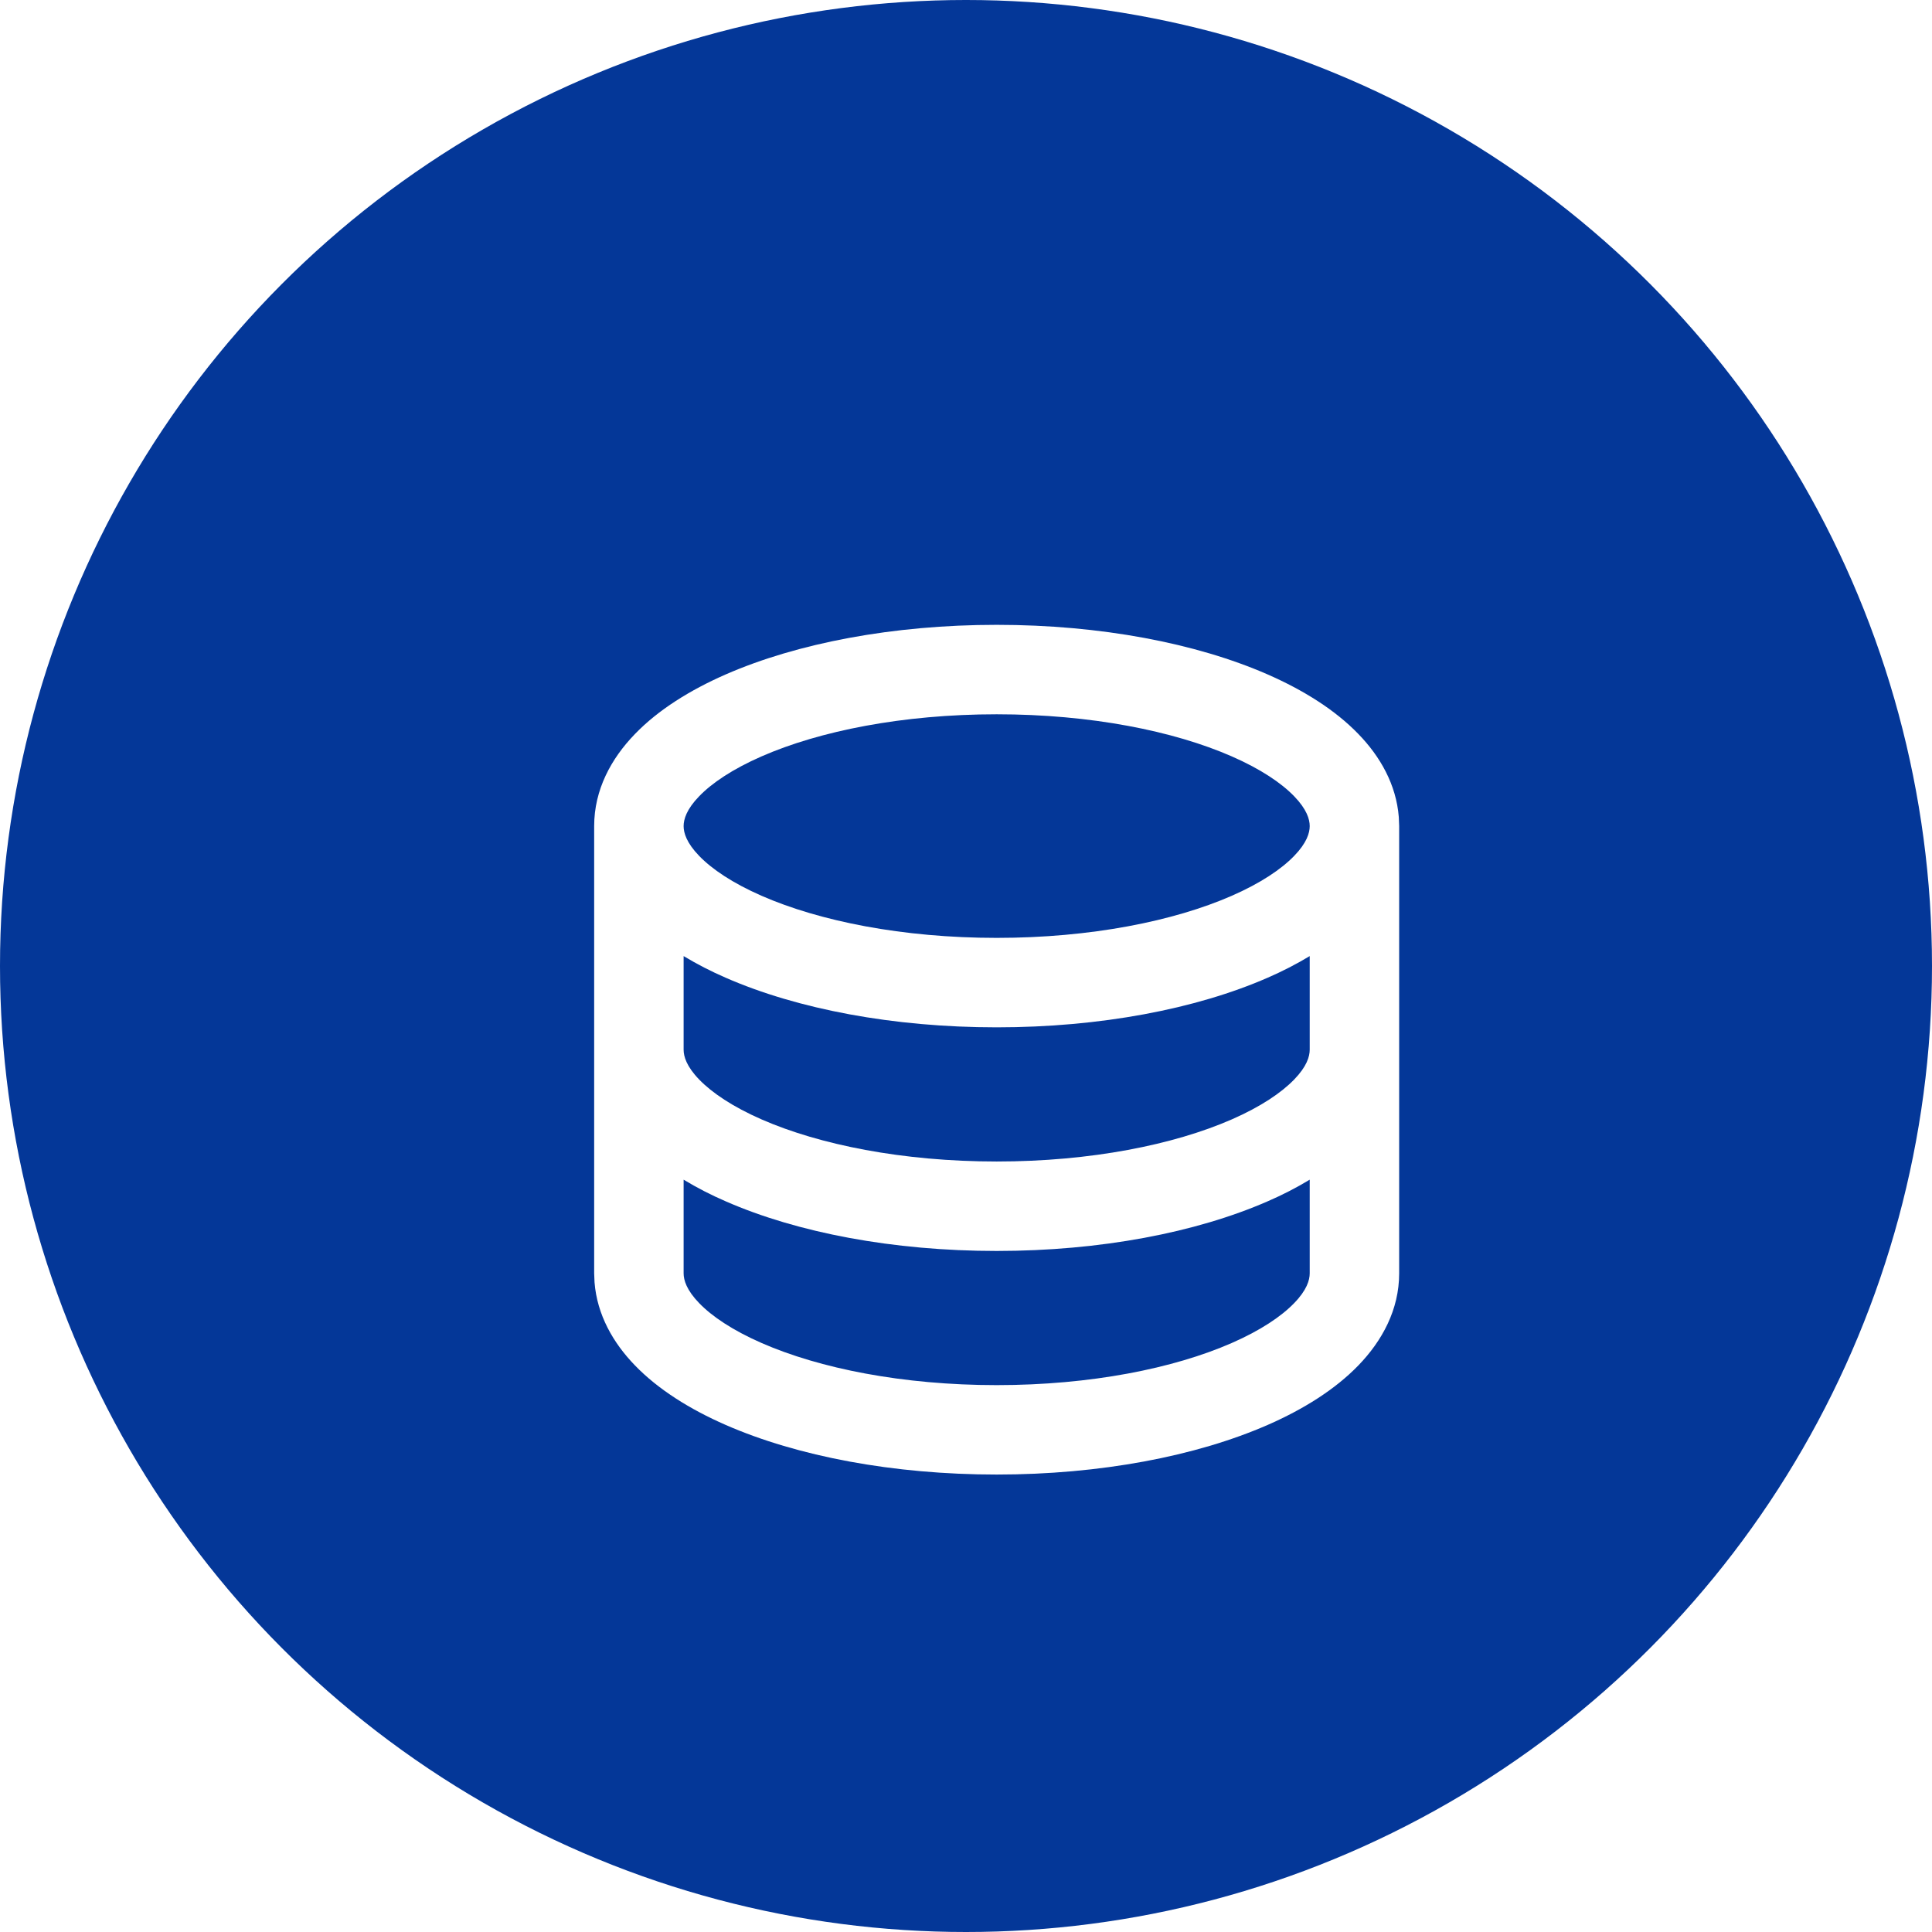 <svg width="63" height="63" viewBox="0 0 63 63" fill="none" xmlns="http://www.w3.org/2000/svg">
<circle cx="31.5" cy="31.5" r="31.5" fill="#043798"/>
<g filter="url(#filter0_d_2451_25)">
<path d="M32.5 17.375C35.875 17.375 38.998 17.97 41.335 18.992C42.5 19.503 43.535 20.147 44.298 20.938C45.005 21.667 45.53 22.583 45.613 23.644L45.625 23.938V38.521C45.625 39.708 45.069 40.723 44.298 41.521C43.535 42.311 42.5 42.956 41.335 43.466C38.998 44.487 35.875 45.083 32.5 45.083C29.125 45.083 26.002 44.488 23.665 43.466C22.5 42.956 21.465 42.311 20.702 41.521C19.995 40.791 19.47 39.876 19.387 38.814L19.375 38.521V23.938C19.375 22.75 19.931 21.735 20.702 20.938C21.465 20.147 22.5 19.503 23.665 18.992C26.002 17.971 29.125 17.375 32.5 17.375ZM42.708 35.468C42.267 35.734 41.808 35.97 41.335 36.174C38.998 37.195 35.875 37.792 32.5 37.792C29.125 37.792 26.002 37.197 23.665 36.174C23.192 35.97 22.733 35.734 22.292 35.468V38.521C22.292 38.742 22.388 39.069 22.799 39.493C23.216 39.925 23.89 40.38 24.835 40.794C26.722 41.62 29.43 42.167 32.5 42.167C35.57 42.167 38.278 41.62 40.165 40.794C41.11 40.38 41.784 39.925 42.201 39.493C42.612 39.071 42.708 38.742 42.708 38.521V35.468ZM42.708 28.177C42.267 28.442 41.808 28.678 41.335 28.883C38.998 29.904 35.875 30.5 32.5 30.5C29.125 30.5 26.002 29.905 23.665 28.883C23.192 28.678 22.733 28.442 22.292 28.177V31.229C22.292 31.451 22.388 31.777 22.799 32.202C23.216 32.633 23.89 33.089 24.835 33.503C26.722 34.328 29.43 34.875 32.5 34.875C35.57 34.875 38.278 34.328 40.165 33.503C41.11 33.089 41.784 32.633 42.201 32.202C42.612 31.779 42.708 31.451 42.708 31.229V28.177ZM32.5 20.292C29.43 20.292 26.722 20.838 24.835 21.664C23.89 22.078 23.216 22.533 22.799 22.965C22.388 23.388 22.292 23.716 22.292 23.938C22.292 24.159 22.388 24.486 22.799 24.91C23.216 25.342 23.89 25.797 24.835 26.211C26.722 27.037 29.43 27.583 32.5 27.583C35.57 27.583 38.278 27.037 40.165 26.211C41.11 25.797 41.784 25.342 42.201 24.91C42.612 24.487 42.708 24.159 42.708 23.938C42.708 23.716 42.612 23.389 42.201 22.965C41.784 22.533 41.11 22.078 40.165 21.664C38.278 20.838 35.57 20.292 32.5 20.292Z" fill="white"/>
</g>
<defs>
<filter id="filter0_d_2451_25" x="15.375" y="16.375" width="34.25" height="35.709" filterUnits="userSpaceOnUse" color-interpolation-filters="sRGB">
<feFlood flood-opacity="0" result="BackgroundImageFix"/>
<feColorMatrix in="SourceAlpha" type="matrix" values="0 0 0 0 0 0 0 0 0 0 0 0 0 0 0 0 0 0 127 0" result="hardAlpha"/>
<feOffset dy="3"/>
<feGaussianBlur stdDeviation="2"/>
<feComposite in2="hardAlpha" operator="out"/>
<feColorMatrix type="matrix" values="0 0 0 0 0 0 0 0 0 0 0 0 0 0 0 0 0 0 0.5 0"/>
<feBlend mode="normal" in2="BackgroundImageFix" result="effect1_dropShadow_2451_25"/>
<feBlend mode="normal" in="SourceGraphic" in2="effect1_dropShadow_2451_25" result="shape"/>
</filter>
</defs>
</svg>
